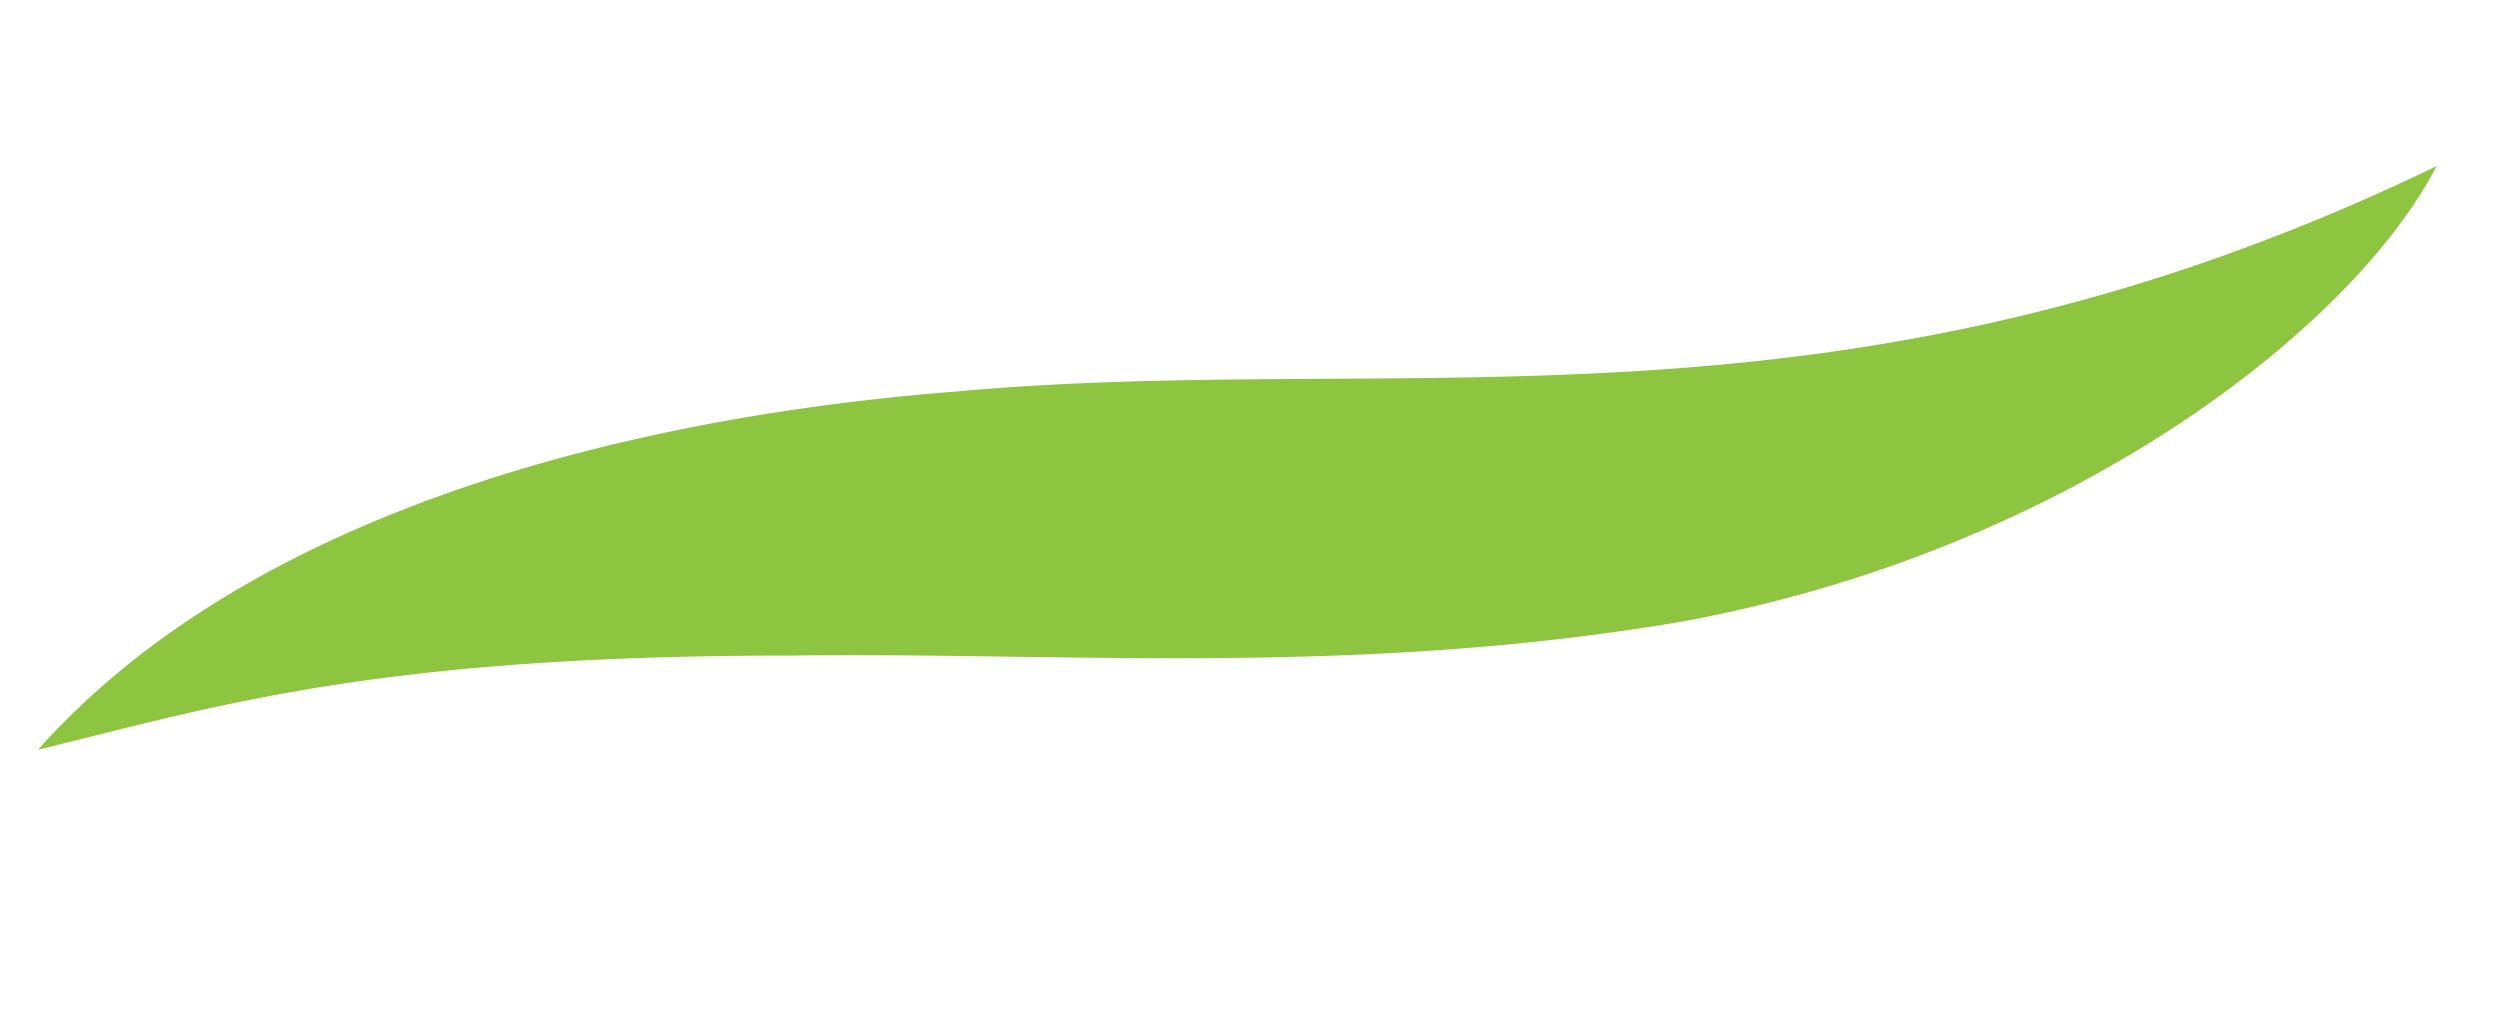 <svg xmlns="http://www.w3.org/2000/svg" width="907.976" height="369.596" viewBox="0 0 907.976 369.596">
  <path id="Path_78" data-name="Path 78" d="M896.533,100.3a.092.092,0,0,0-.051.02c-94.49,64.5-234.669,65.682-354.818,45.553C376.956,120.432,234,46.355,0,95.207l.051-.04C43.658,45.476,163.525-7.933,305.607.982,425.911,10,527.728,45,623.246,67.383,770.084,104.062,831.072,99.864,896.533,100.3Z" transform="translate(907.976 152.705) rotate(166)" fill="#8dc540"/>
</svg>
